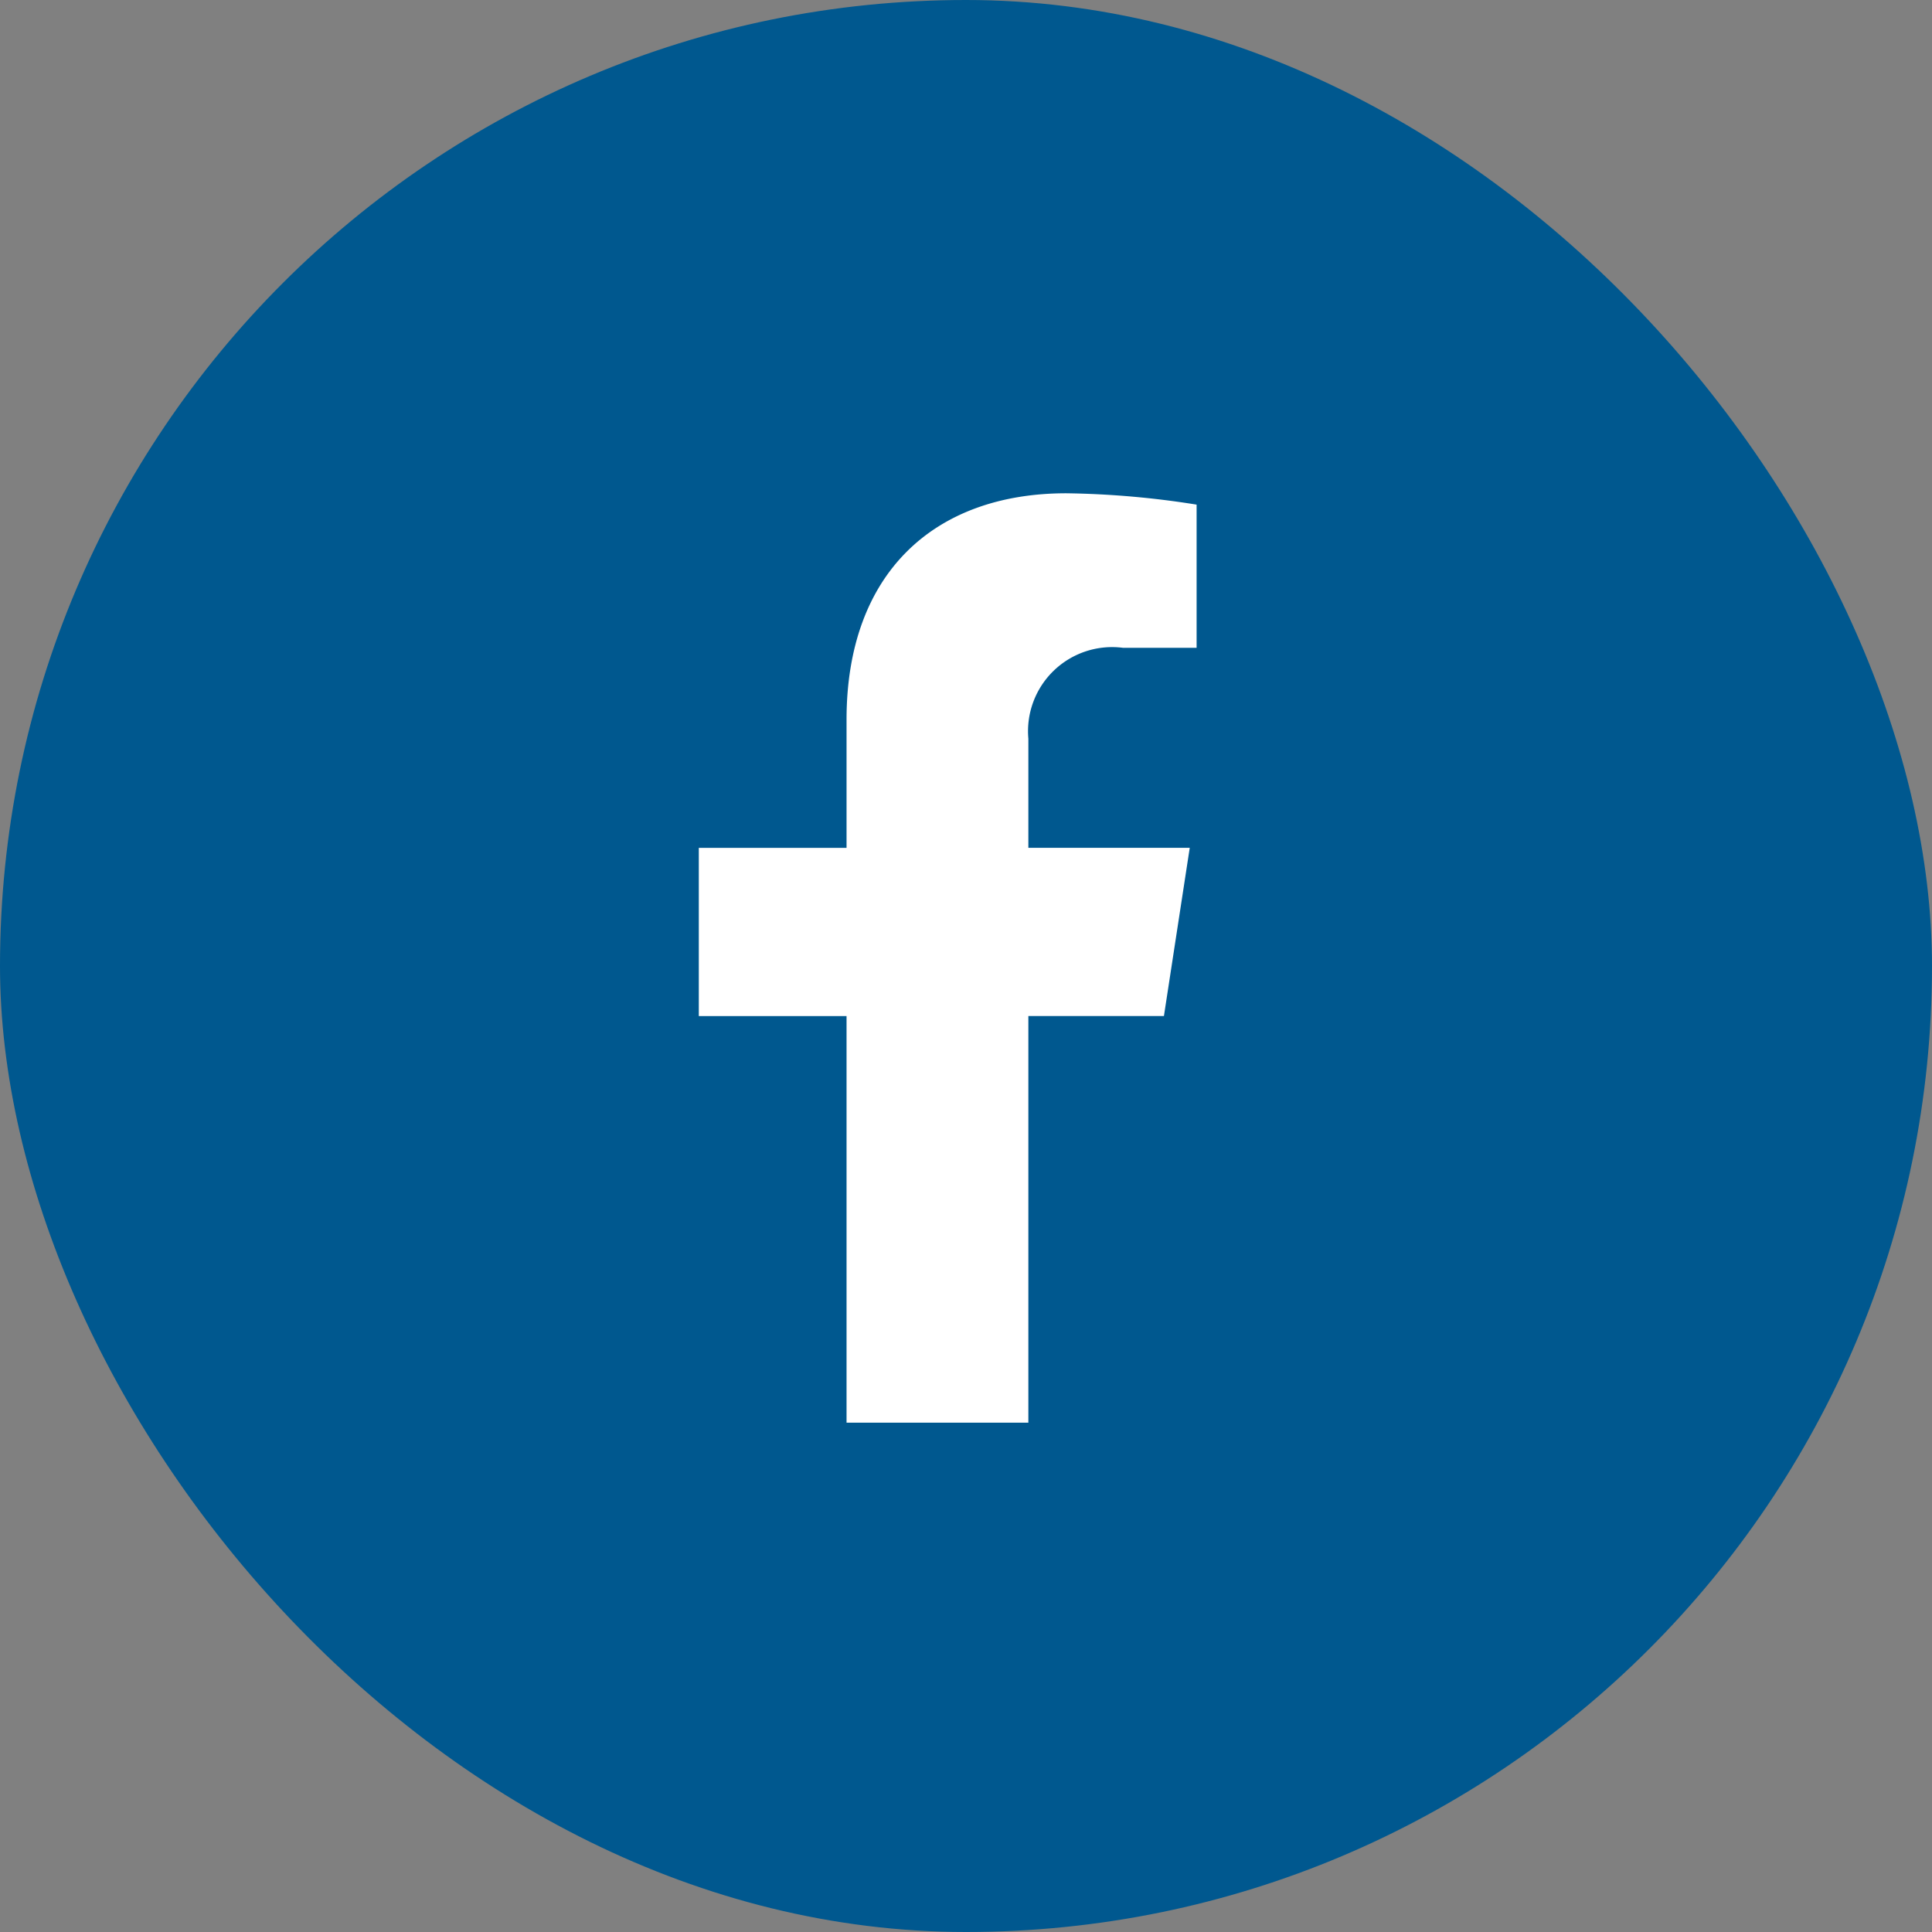<svg xmlns="http://www.w3.org/2000/svg" width="47" height="47" viewBox="0 0 47 47"><rect x="0" y="0" width="47" height="47" fill="#808080" stroke="none"/><defs><style>.a{fill:#00588f;}.b{fill:#fff;}</style></defs><g transform="translate(-1165 -8363)"><rect class="a" width="47" height="47" rx="23.5" transform="translate(1165 8363)"/><g transform="translate(1159.11 8375)"><path class="b" d="M34.205,12.717l.628-4.092H30.907V5.97A2.046,2.046,0,0,1,33.214,3.76H35V.276A21.766,21.766,0,0,0,31.831,0C28.6,0,26.484,1.96,26.484,5.507V8.626H22.89v4.092h3.594v9.891h4.423V12.717Z"/></g></g></svg>